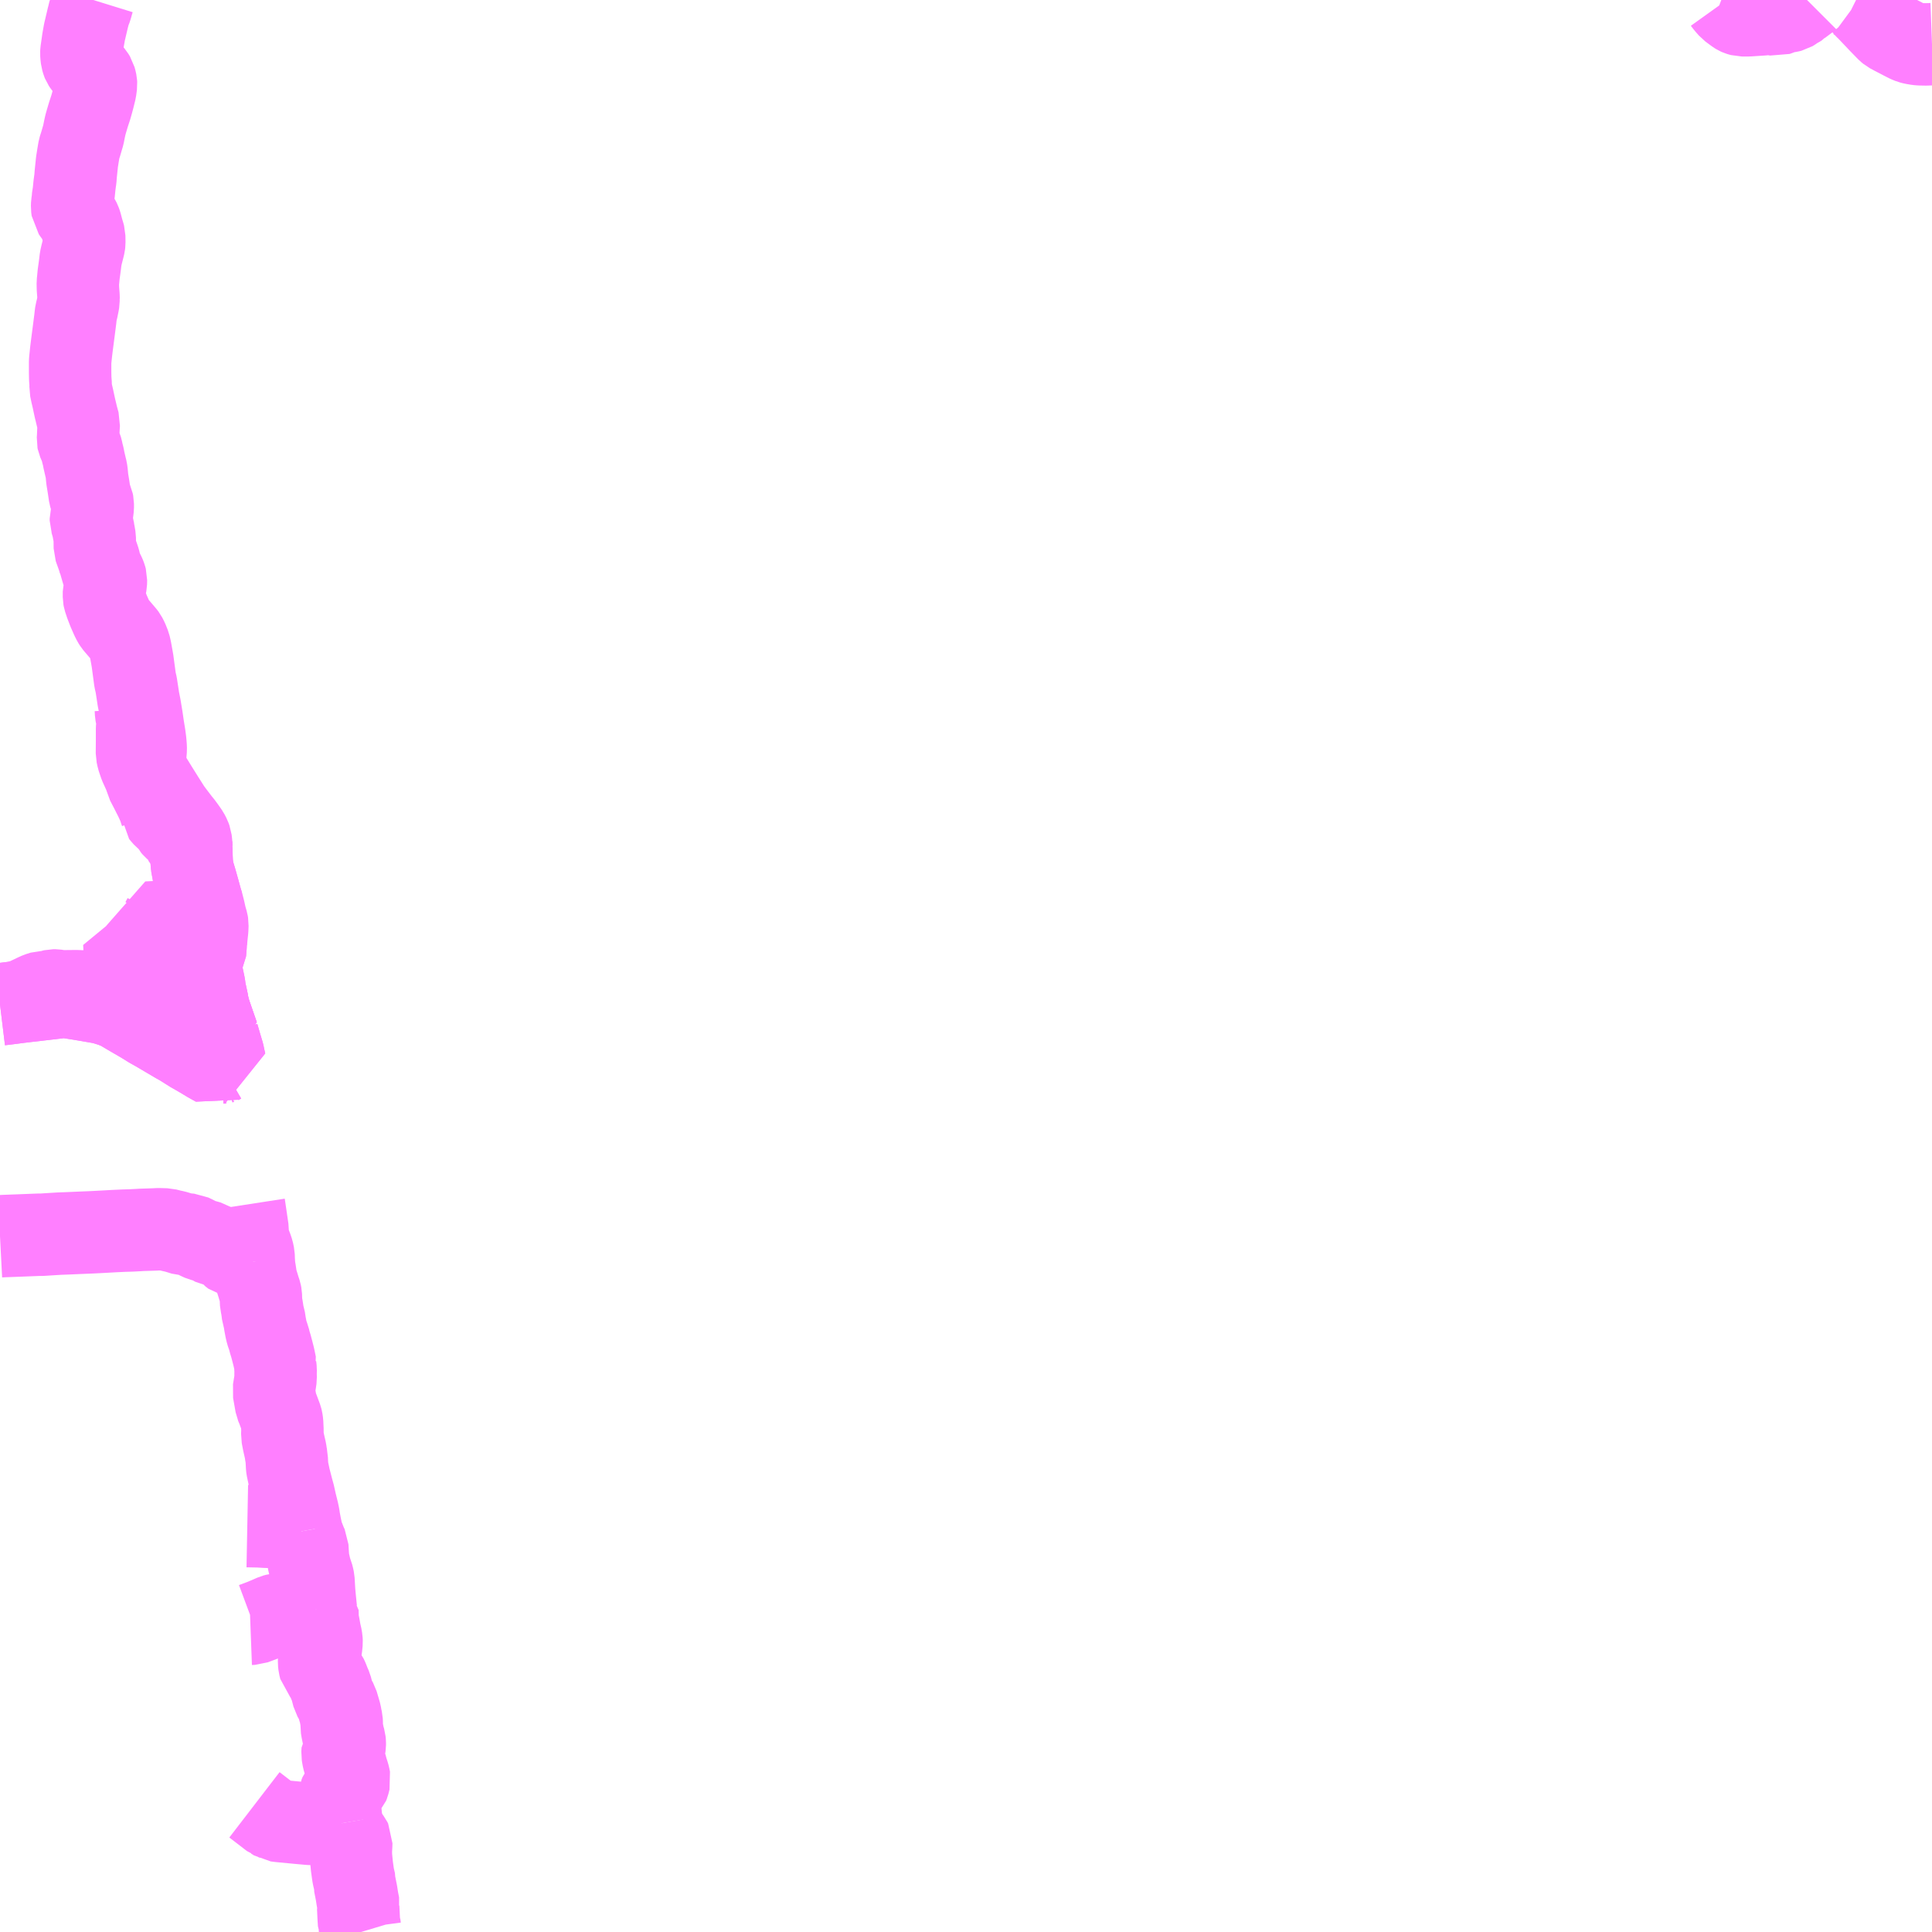 <?xml version="1.0" encoding="UTF-8"?>
<svg  xmlns="http://www.w3.org/2000/svg" xmlns:xlink="http://www.w3.org/1999/xlink" xmlns:go="http://purl.org/svgmap/profile" property="N07_001,N07_002,N07_003,N07_004,N07_005,N07_006,N07_007" viewBox="14062.5 -4113.281 17.578 17.578" go:dataArea="14062.5 -4113.28125 17.578125 17.578125" >
<globalCoordinateSystem srsName="http://purl.org/crs/84" transform="matrix(100.0,0.0,0.0,-100.0,0.0,0.0)" />
<defs>
 <g id="p0" >
  <circle cx="0.0" cy="0.0" r="3" stroke="green" stroke-width="0.75" vector-effect="non-scaling-stroke" />
 </g>
</defs>
<g fill="none" fill-rule="evenodd" stroke="#FF00FF" stroke-width="0.75" opacity="0.5" vector-effect="non-scaling-stroke" stroke-linejoin="bevel" >
<path content="1,（有）脇野沢交通,脇野沢交通　九艘泊沢線,3.5,3.5,3.5," xlink:title="1" d="M14078.161,-4113.281L14078.174,-4113.276L14078.189,-4113.265L14078.194,-4113.258L14078.21,-4113.238L14078.239,-4113.205L14078.297,-4113.162L14078.31,-4113.154L14078.319,-4113.15L14078.332,-4113.146L14078.347,-4113.142L14078.41,-4113.142L14078.485,-4113.147L14078.532,-4113.15L14078.574,-4113.154L14078.619,-4113.154L14078.645,-4113.149L14078.664,-4113.146L14078.676,-4113.15L14078.718,-4113.167L14078.752,-4113.174L14078.783,-4113.179L14078.799,-4113.183L14078.804,-4113.186L14078.819,-4113.196L14078.833,-4113.207L14078.856,-4113.218L14078.868,-4113.226L14078.876,-4113.235L14078.887,-4113.244L14078.905,-4113.255L14078.927,-4113.267L14078.941,-4113.281M14079.387,-4113.281L14079.403,-4113.273L14079.422,-4113.259L14079.44,-4113.245L14079.458,-4113.23L14079.475,-4113.21L14079.48,-4113.205L14079.488,-4113.198L14079.601,-4113.079L14079.674,-4113.004L14079.691,-4112.99L14079.734,-4112.967L14079.813,-4112.926L14079.856,-4112.904L14079.883,-4112.893L14079.906,-4112.887L14079.947,-4112.88L14079.97,-4112.878L14080.024,-4112.877L14080.078,-4112.879"/>
<path content="3,外ケ浜町,三厩地区循環バス,11.0,11.0,7.0," xlink:title="3" d="M14064.346,-4103.845L14064.393,-4103.851L14064.481,-4103.86"/>
<path content="3,外ケ浜町,三厩地区循環バス,11.0,11.0,7.0," xlink:title="3" d="M14064.481,-4103.86L14064.476,-4103.875L14064.432,-4104.002L14064.407,-4104.075L14064.391,-4104.135L14064.39,-4104.143L14064.379,-4104.202L14064.263,-4104.189L14064.266,-4104.182L14064.209,-4104.171L14064.195,-4104.167L14064.135,-4104.145L14064.114,-4104.14L14064.1,-4104.14L14064.074,-4104.144L14064.039,-4104.155L14064.022,-4104.159L14063.999,-4104.162L14063.97,-4104.161"/>
<path content="3,外ケ浜町,三厩地区循環バス,11.0,11.0,7.0," xlink:title="3" d="M14064.481,-4103.86L14064.506,-4103.774L14064.53,-4103.694L14064.535,-4103.669L14064.547,-4103.615L14064.532,-4103.615L14064.518,-4103.614L14064.505,-4103.61L14064.481,-4103.596L14064.465,-4103.585L14064.397,-4103.623L14064.322,-4103.668L14064.263,-4103.702L14064.245,-4103.712L14064.202,-4103.739L14064.15,-4103.772L14064.107,-4103.796L14064.029,-4103.842L14063.922,-4103.905L14063.865,-4103.937L14063.794,-4103.981L14063.694,-4104.039L14063.599,-4104.095L14063.582,-4104.104L14063.566,-4104.111L14063.562,-4104.113L14063.533,-4104.125L14063.467,-4104.146L14063.433,-4104.156L14063.389,-4104.164L14063.225,-4104.192L14063.129,-4104.207L14063.118,-4104.208L14063.085,-4104.211L14063.055,-4104.21L14062.999,-4104.203L14062.837,-4104.184L14062.689,-4104.167L14062.574,-4104.152L14062.5,-4104.143"/>
<path content="3,外ケ浜町,平舘地区路線バス,6.0,6.0,6.0," xlink:title="3" d="M14064.303,-4103.842L14064.346,-4103.845L14064.393,-4103.851"/>
<path content="3,外ケ浜町,平舘地区路線バス,6.0,6.0,6.0," xlink:title="3" d="M14064.393,-4103.851L14064.359,-4103.995L14064.355,-4104.013L14064.353,-4104.044L14064.35,-4104.055L14064.339,-4104.081L14064.312,-4104.118L14064.266,-4104.182L14064.209,-4104.171L14064.195,-4104.167L14064.135,-4104.145L14064.114,-4104.14L14064.1,-4104.14L14064.074,-4104.144L14064.039,-4104.155L14064.022,-4104.159L14063.999,-4104.162L14063.97,-4104.161"/>
<path content="3,外ケ浜町,平舘地区路線バス,6.0,6.0,6.0," xlink:title="3" d="M14064.393,-4103.851L14064.481,-4103.86L14064.476,-4103.875L14064.432,-4104.002L14064.407,-4104.075L14064.391,-4104.135L14064.39,-4104.143L14064.379,-4104.202L14064.363,-4104.275L14064.358,-4104.315L14064.338,-4104.411L14064.331,-4104.435L14064.319,-4104.513L14064.32,-4104.526L14064.324,-4104.54L14064.325,-4104.541L14064.365,-4104.611L14064.37,-4104.671L14064.372,-4104.716L14064.375,-4104.723L14064.379,-4104.766L14064.385,-4104.822L14064.387,-4104.871L14064.384,-4104.889L14064.37,-4104.937L14064.356,-4105L14064.343,-4105.051L14064.33,-4105.093L14064.305,-4105.184L14064.279,-4105.276L14064.263,-4105.329L14064.251,-4105.365L14064.25,-4105.389L14064.245,-4105.426L14064.242,-4105.491L14064.241,-4105.554L14064.241,-4105.569L14064.239,-4105.609L14064.235,-4105.643L14064.226,-4105.668L14064.21,-4105.699L14064.183,-4105.738L14064.152,-4105.78L14064.136,-4105.799L14064.078,-4105.875L14064.049,-4105.914L14063.988,-4106.01L14063.923,-4106.114L14063.844,-4106.242L14063.833,-4106.259L14063.825,-4106.276L14063.822,-4106.293L14063.821,-4106.306L14063.821,-4106.345L14063.821,-4106.375L14063.822,-4106.415L14063.826,-4106.463L14063.825,-4106.492L14063.821,-4106.539L14063.814,-4106.591L14063.801,-4106.671L14063.789,-4106.754L14063.782,-4106.796L14063.773,-4106.851L14063.759,-4106.921L14063.751,-4106.974L14063.739,-4107.052L14063.729,-4107.094L14063.706,-4107.266L14063.699,-4107.306L14063.687,-4107.372L14063.678,-4107.411L14063.658,-4107.461L14063.643,-4107.49L14063.634,-4107.502L14063.578,-4107.568L14063.559,-4107.59L14063.544,-4107.608L14063.532,-4107.627L14063.516,-4107.659L14063.488,-4107.723L14063.466,-4107.78L14063.449,-4107.831L14063.446,-4107.847L14063.446,-4107.899L14063.458,-4107.946L14063.463,-4107.972L14063.464,-4108.011L14063.459,-4108.03L14063.452,-4108.048L14063.448,-4108.057L14063.412,-4108.129L14063.41,-4108.149L14063.402,-4108.183L14063.392,-4108.213L14063.385,-4108.233L14063.366,-4108.286L14063.363,-4108.295L14063.362,-4108.388L14063.354,-4108.435L14063.351,-4108.447L14063.347,-4108.479L14063.344,-4108.489L14063.335,-4108.517L14063.331,-4108.532L14063.327,-4108.544L14063.327,-4108.563L14063.336,-4108.597L14063.344,-4108.662L14063.344,-4108.698L14063.34,-4108.718L14063.322,-4108.758L14063.317,-4108.775L14063.306,-4108.849L14063.294,-4108.923L14063.292,-4108.943L14063.289,-4108.976L14063.285,-4109.006L14063.279,-4109.029L14063.263,-4109.098L14063.258,-4109.126L14063.248,-4109.164L14063.243,-4109.19L14063.239,-4109.203L14063.211,-4109.268L14063.209,-4109.278L14063.211,-4109.31L14063.214,-4109.383L14063.217,-4109.43L14063.201,-4109.488L14063.188,-4109.543L14063.183,-4109.563L14063.171,-4109.618L14063.163,-4109.656L14063.153,-4109.698L14063.142,-4109.751L14063.143,-4109.782L14063.139,-4109.838L14063.138,-4109.895L14063.138,-4109.982L14063.139,-4110.004L14063.147,-4110.081L14063.153,-4110.13L14063.163,-4110.207L14063.175,-4110.3L14063.185,-4110.378L14063.188,-4110.406L14063.192,-4110.438L14063.2,-4110.467L14063.211,-4110.522L14063.214,-4110.54L14063.214,-4110.553L14063.215,-4110.559L14063.214,-4110.59L14063.211,-4110.628L14063.209,-4110.657L14063.208,-4110.708L14063.21,-4110.725L14063.216,-4110.788L14063.222,-4110.83L14063.229,-4110.883L14063.234,-4110.926L14063.243,-4110.966L14063.259,-4111.029L14063.265,-4111.054L14063.267,-4111.071L14063.266,-4111.133L14063.261,-4111.152L14063.255,-4111.171L14063.248,-4111.196L14063.238,-4111.234L14063.234,-4111.248L14063.228,-4111.265L14063.222,-4111.277L14063.213,-4111.292L14063.192,-4111.321L14063.179,-4111.338L14063.16,-4111.365L14063.156,-4111.396L14063.157,-4111.426L14063.162,-4111.456L14063.162,-4111.471L14063.171,-4111.529L14063.178,-4111.598L14063.183,-4111.635L14063.186,-4111.654L14063.189,-4111.697L14063.198,-4111.783L14063.2,-4111.805L14063.205,-4111.836L14063.209,-4111.862L14063.22,-4111.927L14063.235,-4111.974L14063.248,-4112.019L14063.258,-4112.052L14063.265,-4112.088L14063.269,-4112.108L14063.277,-4112.144L14063.288,-4112.183L14063.304,-4112.237L14063.326,-4112.304L14063.339,-4112.35L14063.349,-4112.387L14063.367,-4112.46L14063.372,-4112.497L14063.374,-4112.512L14063.373,-4112.528L14063.369,-4112.547L14063.362,-4112.573L14063.348,-4112.596L14063.29,-4112.664L14063.269,-4112.689L14063.257,-4112.707L14063.253,-4112.717L14063.245,-4112.744L14063.242,-4112.769L14063.24,-4112.796L14063.241,-4112.813L14063.245,-4112.84L14063.256,-4112.918L14063.269,-4112.991L14063.276,-4113.02L14063.3,-4113.122L14063.306,-4113.144L14063.309,-4113.159L14063.312,-4113.17L14063.321,-4113.189L14063.332,-4113.222L14063.34,-4113.252L14063.349,-4113.281"/>
<path content="3,外ケ浜町,蟹田地区循環バス,7.0,7.0,7.0," xlink:title="3" d="M14064.303,-4103.842L14064.346,-4103.845L14064.393,-4103.851L14064.481,-4103.86"/>
<path content="3,外ケ浜町,蟹田地区循環バス,7.0,7.0,7.0," xlink:title="3" d="M14064.481,-4103.86L14064.476,-4103.875L14064.432,-4104.002L14064.407,-4104.075L14064.391,-4104.135L14064.39,-4104.143L14064.379,-4104.202L14064.363,-4104.275L14064.358,-4104.315L14064.338,-4104.411L14064.331,-4104.435L14064.319,-4104.513L14064.32,-4104.526L14064.324,-4104.54L14064.325,-4104.541L14064.365,-4104.611L14064.37,-4104.671L14064.372,-4104.716L14064.375,-4104.723L14064.358,-4104.739L14064.338,-4104.77L14064.328,-4104.783L14064.318,-4104.802L14064.315,-4104.821L14064.316,-4104.865L14064.318,-4104.883"/>
<path content="3,外ケ浜町,蟹田地区循環バス,7.0,7.0,7.0," xlink:title="3" d="M14063.562,-4104.113L14063.566,-4104.111L14063.582,-4104.104L14063.599,-4104.095L14063.694,-4104.039L14063.794,-4103.981L14063.865,-4103.937L14063.922,-4103.905L14064.029,-4103.842L14064.107,-4103.796L14064.15,-4103.772L14064.202,-4103.739L14064.245,-4103.712L14064.263,-4103.702L14064.322,-4103.668L14064.397,-4103.623L14064.465,-4103.585L14064.481,-4103.596L14064.505,-4103.61L14064.518,-4103.614L14064.532,-4103.615L14064.547,-4103.615L14064.535,-4103.669L14064.53,-4103.694L14064.506,-4103.774L14064.481,-4103.86"/>
<path content="3,外ケ浜町,蟹田地区循環バス,7.0,7.0,7.0," xlink:title="3" d="M14063.562,-4104.113L14063.533,-4104.125L14063.467,-4104.146L14063.433,-4104.156L14063.389,-4104.164L14063.225,-4104.192L14063.129,-4104.207L14063.118,-4104.208L14063.085,-4104.211L14063.055,-4104.21L14062.999,-4104.203L14062.837,-4104.184L14062.689,-4104.167"/>
<path content="3,外ケ浜町,蟹田地区循環バス,7.0,7.0,7.0," xlink:title="3" d="M14063.872,-4104.148L14063.838,-4104.135L14063.825,-4104.134L14063.794,-4104.136L14063.78,-4104.139L14063.758,-4104.152L14063.681,-4104.194L14063.644,-4104.216L14063.624,-4104.226L14063.613,-4104.23"/>
<path content="3,外ケ浜町,蟹田地区循環バス,7.0,7.0,7.0," xlink:title="3" d="M14063.872,-4104.148L14063.855,-4104.189L14063.849,-4104.213L14063.848,-4104.233L14063.85,-4104.246L14063.92,-4104.256L14064.005,-4104.267L14064.018,-4104.274L14064.027,-4104.282L14064.012,-4104.345"/>
<path content="3,外ケ浜町,蟹田地区循環バス,7.0,7.0,7.0," xlink:title="3" d="M14063.97,-4104.161L14063.926,-4104.166L14063.906,-4104.16L14063.872,-4104.148"/>
<path content="3,外ケ浜町,蟹田地区循環バス,7.0,7.0,7.0," xlink:title="3" d="M14062.689,-4104.167L14062.574,-4104.152L14062.5,-4104.143"/>
<path content="3,外ケ浜町,蟹田地区循環バス,7.0,7.0,7.0," xlink:title="3" d="M14063.604,-4104.206L14063.562,-4104.113"/>
<path content="3,外ケ浜町,蟹田地区循環バス,7.0,7.0,7.0," xlink:title="3" d="M14063.604,-4104.206L14063.538,-4104.209L14063.507,-4104.212L14063.448,-4104.221L14063.412,-4104.23L14063.336,-4104.253L14063.306,-4104.261L14063.286,-4104.264L14063.246,-4104.259L14063.202,-4104.263L14063.102,-4104.262L14063.069,-4104.261L14063.059,-4104.261L14063.002,-4104.27L14062.987,-4104.27L14062.974,-4104.267L14062.961,-4104.262L14062.941,-4104.256L14062.919,-4104.256L14062.892,-4104.256L14062.851,-4104.243L14062.822,-4104.23L14062.689,-4104.167"/>
<path content="3,外ケ浜町,蟹田地区循環バス,7.0,7.0,7.0," xlink:title="3" d="M14063.613,-4104.23L14063.604,-4104.206"/>
<path content="3,外ケ浜町,蟹田地区循環バス,7.0,7.0,7.0," xlink:title="3" d="M14063.613,-4104.23L14063.622,-4104.272L14063.632,-4104.349L14063.638,-4104.398L14063.638,-4104.496L14063.636,-4104.564L14063.636,-4104.569L14063.634,-4104.646L14063.631,-4104.703L14063.659,-4104.696L14063.69,-4104.689L14063.725,-4104.686L14063.731,-4104.686L14063.759,-4104.687L14063.843,-4104.695L14063.861,-4104.696L14063.857,-4104.726L14063.85,-4104.793L14063.844,-4104.848L14063.841,-4104.887L14063.939,-4104.892L14063.971,-4104.895L14063.991,-4104.932"/>
<path content="3,外ケ浜町,蟹田地区循環バス,7.0,7.0,7.0," xlink:title="3" d="M14064.318,-4104.883L14064.275,-4104.891L14064.24,-4104.9L14064.209,-4104.908L14064.179,-4104.914L14064.16,-4104.918L14064.135,-4104.924L14064.117,-4104.928L14064.064,-4104.931L14063.991,-4104.932"/>
<path content="3,外ケ浜町,蟹田地区循環バス,7.0,7.0,7.0," xlink:title="3" d="M14064.318,-4104.883L14064.319,-4104.9L14064.321,-4104.921L14064.321,-4104.931L14064.327,-4104.98"/>
<path content="3,外ケ浜町,蟹田地区循環バス,7.0,7.0,7.0," xlink:title="3" d="M14063.991,-4104.932L14063.98,-4104.932L14063.932,-4104.93"/>
<path content="3,外ケ浜町,蟹田地区循環バス,7.0,7.0,7.0," xlink:title="3" d="M14064.327,-4104.98L14064.322,-4104.942"/>
<path content="3,外ケ浜町,蟹田地区循環バス,7.0,7.0,7.0," xlink:title="3" d="M14064.327,-4104.98L14064.329,-4105.001L14064.332,-4105.016L14064.343,-4105.051L14064.33,-4105.093L14064.305,-4105.184L14064.279,-4105.276L14064.263,-4105.329L14064.251,-4105.365L14064.25,-4105.389L14064.245,-4105.426L14064.242,-4105.491L14064.241,-4105.554L14064.241,-4105.569"/>
<path content="3,外ケ浜町,蟹田地区循環バス,7.0,7.0,7.0," xlink:title="3" d="M14064.241,-4105.569L14064.239,-4105.609"/>
<path content="3,外ケ浜町,蟹田地区循環バス,7.0,7.0,7.0," xlink:title="3" d="M14064.241,-4105.569L14064.21,-4105.591L14064.19,-4105.61L14064.184,-4105.622L14064.184,-4105.636L14064.184,-4105.65L14064.179,-4105.659L14064.168,-4105.672L14064.141,-4105.7L14064.081,-4105.752L14064.069,-4105.766L14064.068,-4105.768L14064.055,-4105.794L14064.049,-4105.803L14064.037,-4105.817L14064.017,-4105.831L14063.999,-4105.845L14063.974,-4105.874L14063.965,-4105.885L14063.965,-4105.887L14063.955,-4105.916L14063.949,-4105.939L14063.94,-4105.958L14063.916,-4106.011L14063.873,-4106.096L14063.835,-4106.169L14063.826,-4106.209L14063.815,-4106.234L14063.776,-4106.32L14063.766,-4106.349L14063.754,-4106.385L14063.75,-4106.405L14063.746,-4106.423L14063.747,-4106.542L14063.747,-4106.648L14063.748,-4106.665L14063.752,-4106.688L14063.752,-4106.728L14063.748,-4106.755L14063.742,-4106.77L14063.738,-4106.791L14063.736,-4106.83L14063.733,-4106.844"/>
<path content="3,蓬田村,高根～中沢線,3.5,3.5,0.0," xlink:title="3" d="M14065.61,-4096.693L14065.614,-4096.67L14065.62,-4096.648L14065.627,-4096.623L14065.637,-4096.604L14065.652,-4096.584L14065.668,-4096.564L14065.689,-4096.536L14065.696,-4096.522L14065.695,-4096.491L14065.693,-4096.458L14065.692,-4096.436L14065.693,-4096.391L14065.702,-4096.299L14065.714,-4096.214L14065.728,-4096.154L14065.727,-4096.14L14065.743,-4096.06L14065.752,-4096.002L14065.763,-4095.946L14065.759,-4095.925L14065.764,-4095.823L14065.766,-4095.794L14065.767,-4095.778L14065.771,-4095.769L14065.775,-4095.739L14065.782,-4095.713L14065.785,-4095.703"/>
<path content="3,蓬田村,高根～中沢線,3.5,3.5,0.0," xlink:title="3" d="M14064.815,-4096.86L14064.975,-4096.737L14064.984,-4096.734L14065.011,-4096.717L14065.05,-4096.712L14065.229,-4096.695L14065.318,-4096.687L14065.355,-4096.686L14065.376,-4096.699L14065.467,-4096.692L14065.568,-4096.697L14065.61,-4096.693"/>
<path content="3,蓬田村,高根～中沢線,3.5,3.5,0.0," xlink:title="3" d="M14064.778,-4098.507L14064.805,-4098.508L14064.891,-4098.54L14064.975,-4098.576L14064.993,-4098.584L14065.019,-4098.591L14065.039,-4098.593L14065.078,-4098.592L14065.112,-4098.586L14065.13,-4098.586L14065.144,-4098.588L14065.168,-4098.593L14065.205,-4098.606L14065.23,-4098.613L14065.259,-4098.621L14065.277,-4098.624L14065.303,-4098.63L14065.363,-4098.636L14065.374,-4098.637"/>
<path content="3,蓬田村,高根～中沢線,3.5,3.5,0.0," xlink:title="3" d="M14065.374,-4098.637L14065.388,-4098.623L14065.39,-4098.542L14065.401,-4098.488L14065.412,-4098.424L14065.418,-4098.403L14065.425,-4098.363L14065.426,-4098.341L14065.421,-4098.29L14065.412,-4098.241L14065.407,-4098.208L14065.404,-4098.198L14065.403,-4098.156L14065.406,-4098.128L14065.414,-4098.096L14065.431,-4098.078L14065.46,-4098.043L14065.469,-4098.031L14065.481,-4098.005L14065.496,-4097.966L14065.511,-4097.932L14065.533,-4097.848L14065.554,-4097.811L14065.567,-4097.788L14065.596,-4097.689L14065.601,-4097.659L14065.608,-4097.628L14065.609,-4097.609L14065.609,-4097.592L14065.608,-4097.571L14065.614,-4097.535L14065.625,-4097.481L14065.635,-4097.447L14065.637,-4097.426L14065.637,-4097.403L14065.634,-4097.383L14065.618,-4097.36L14065.616,-4097.324L14065.62,-4097.3L14065.624,-4097.278L14065.634,-4097.242L14065.644,-4097.225L14065.657,-4097.174L14065.666,-4097.149L14065.674,-4097.121L14065.68,-4097.09L14065.67,-4097.05L14065.664,-4097.035L14065.654,-4097.024L14065.627,-4097.001L14065.615,-4096.99L14065.6,-4096.971L14065.591,-4096.949L14065.588,-4096.914L14065.589,-4096.897L14065.593,-4096.842L14065.6,-4096.767L14065.604,-4096.729L14065.61,-4096.693"/>
<path content="3,蓬田村,高根～中沢線,3.5,3.5,0.0," xlink:title="3" d="M14065.374,-4098.637L14065.365,-4098.726L14065.359,-4098.79L14065.358,-4098.803L14065.352,-4098.906L14065.347,-4098.93L14065.341,-4098.953L14065.333,-4098.973L14065.33,-4098.984L14065.323,-4099.006L14065.306,-4099.079L14065.302,-4099.112L14065.298,-4099.173L14065.296,-4099.209L14065.282,-4099.239L14065.268,-4099.275L14065.256,-4099.299L14065.245,-4099.332L14065.242,-4099.349"/>
<path content="3,蓬田村,高根～中沢線,3.5,3.5,0.0," xlink:title="3" d="M14065.242,-4099.349L14065.236,-4099.383L14065.232,-4099.402L14065.221,-4099.46L14065.217,-4099.489L14065.208,-4099.532L14065.189,-4099.608L14065.173,-4099.68L14065.158,-4099.735L14065.133,-4099.832L14065.119,-4099.898L14065.114,-4099.922L14065.112,-4099.938L14065.111,-4099.961L14065.109,-4099.995L14065.109,-4100.017L14065.103,-4100.042L14065.1,-4100.064L14065.098,-4100.079L14065.08,-4100.158L14065.068,-4100.221L14065.07,-4100.269L14065.068,-4100.308L14065.067,-4100.335L14065.063,-4100.362L14065.059,-4100.378L14065.027,-4100.464L14065.013,-4100.497L14064.99,-4100.627L14065.004,-4100.713L14065.008,-4100.742L14065.007,-4100.779L14065.008,-4100.82L14065.004,-4100.856L14065.006,-4100.863L14064.996,-4100.912L14064.99,-4100.939L14064.978,-4100.986L14064.965,-4101.035L14064.952,-4101.077L14064.945,-4101.11L14064.935,-4101.134L14064.928,-4101.155L14064.92,-4101.189L14064.911,-4101.237L14064.903,-4101.289L14064.892,-4101.322L14064.887,-4101.362L14064.881,-4101.399L14064.876,-4101.42L14064.875,-4101.438L14064.873,-4101.498L14064.869,-4101.519L14064.856,-4101.558L14064.849,-4101.582L14064.837,-4101.62L14064.829,-4101.651L14064.82,-4101.712L14064.815,-4101.742L14064.804,-4101.796L14064.804,-4101.804"/>
<path content="3,蓬田村,高根～中沢線,3.5,3.5,0.0," xlink:title="3" d="M14064.75,-4099.396L14064.855,-4099.394L14064.919,-4099.39L14064.976,-4099.389L14065.009,-4099.387L14065.038,-4099.385L14065.069,-4099.374L14065.099,-4099.356L14065.131,-4099.346L14065.216,-4099.347L14065.242,-4099.349"/>
<path content="3,蓬田村,高根～中沢線,3.5,3.5,0.0," xlink:title="3" d="M14064.804,-4101.804L14064.773,-4101.811L14064.704,-4101.832L14064.675,-4101.843L14064.654,-4101.846L14064.626,-4101.852L14064.599,-4101.873L14064.59,-4101.884L14064.57,-4101.901L14064.544,-4101.92L14064.52,-4101.931L14064.5,-4101.94L14064.462,-4101.945L14064.441,-4101.957L14064.404,-4101.98L14064.372,-4101.989L14064.335,-4101.998L14064.317,-4102.006L14064.296,-4102.016L14064.274,-4102.028L14064.234,-4102.047L14064.2,-4102.05L14064.174,-4102.051L14064.126,-4102.066L14064.089,-4102.077L14064.063,-4102.082L14064.012,-4102.095L14063.943,-4102.097L14063.905,-4102.095L14063.781,-4102.091L14063.77,-4102.09L14063.692,-4102.086L14063.624,-4102.084L14063.538,-4102.08L14063.467,-4102.076L14063.393,-4102.072L14063.333,-4102.069L14063.211,-4102.064L14063.121,-4102.06L14063.04,-4102.057L14062.942,-4102.051L14062.881,-4102.047L14062.852,-4102.047L14062.674,-4102.04L14062.539,-4102.035L14062.5,-4102.033"/>
<path content="3,蓬田村,高根～中沢線,3.5,3.5,0.0," xlink:title="3" d="M14064.804,-4101.804L14064.806,-4101.815L14064.808,-4101.823L14064.808,-4101.833L14064.807,-4101.858L14064.799,-4101.896L14064.789,-4101.926L14064.779,-4101.952L14064.766,-4101.974L14064.759,-4101.992L14064.752,-4102.025L14064.753,-4102.094L14064.724,-4102.292L14064.72,-4102.318"/>
</g>
</svg>
